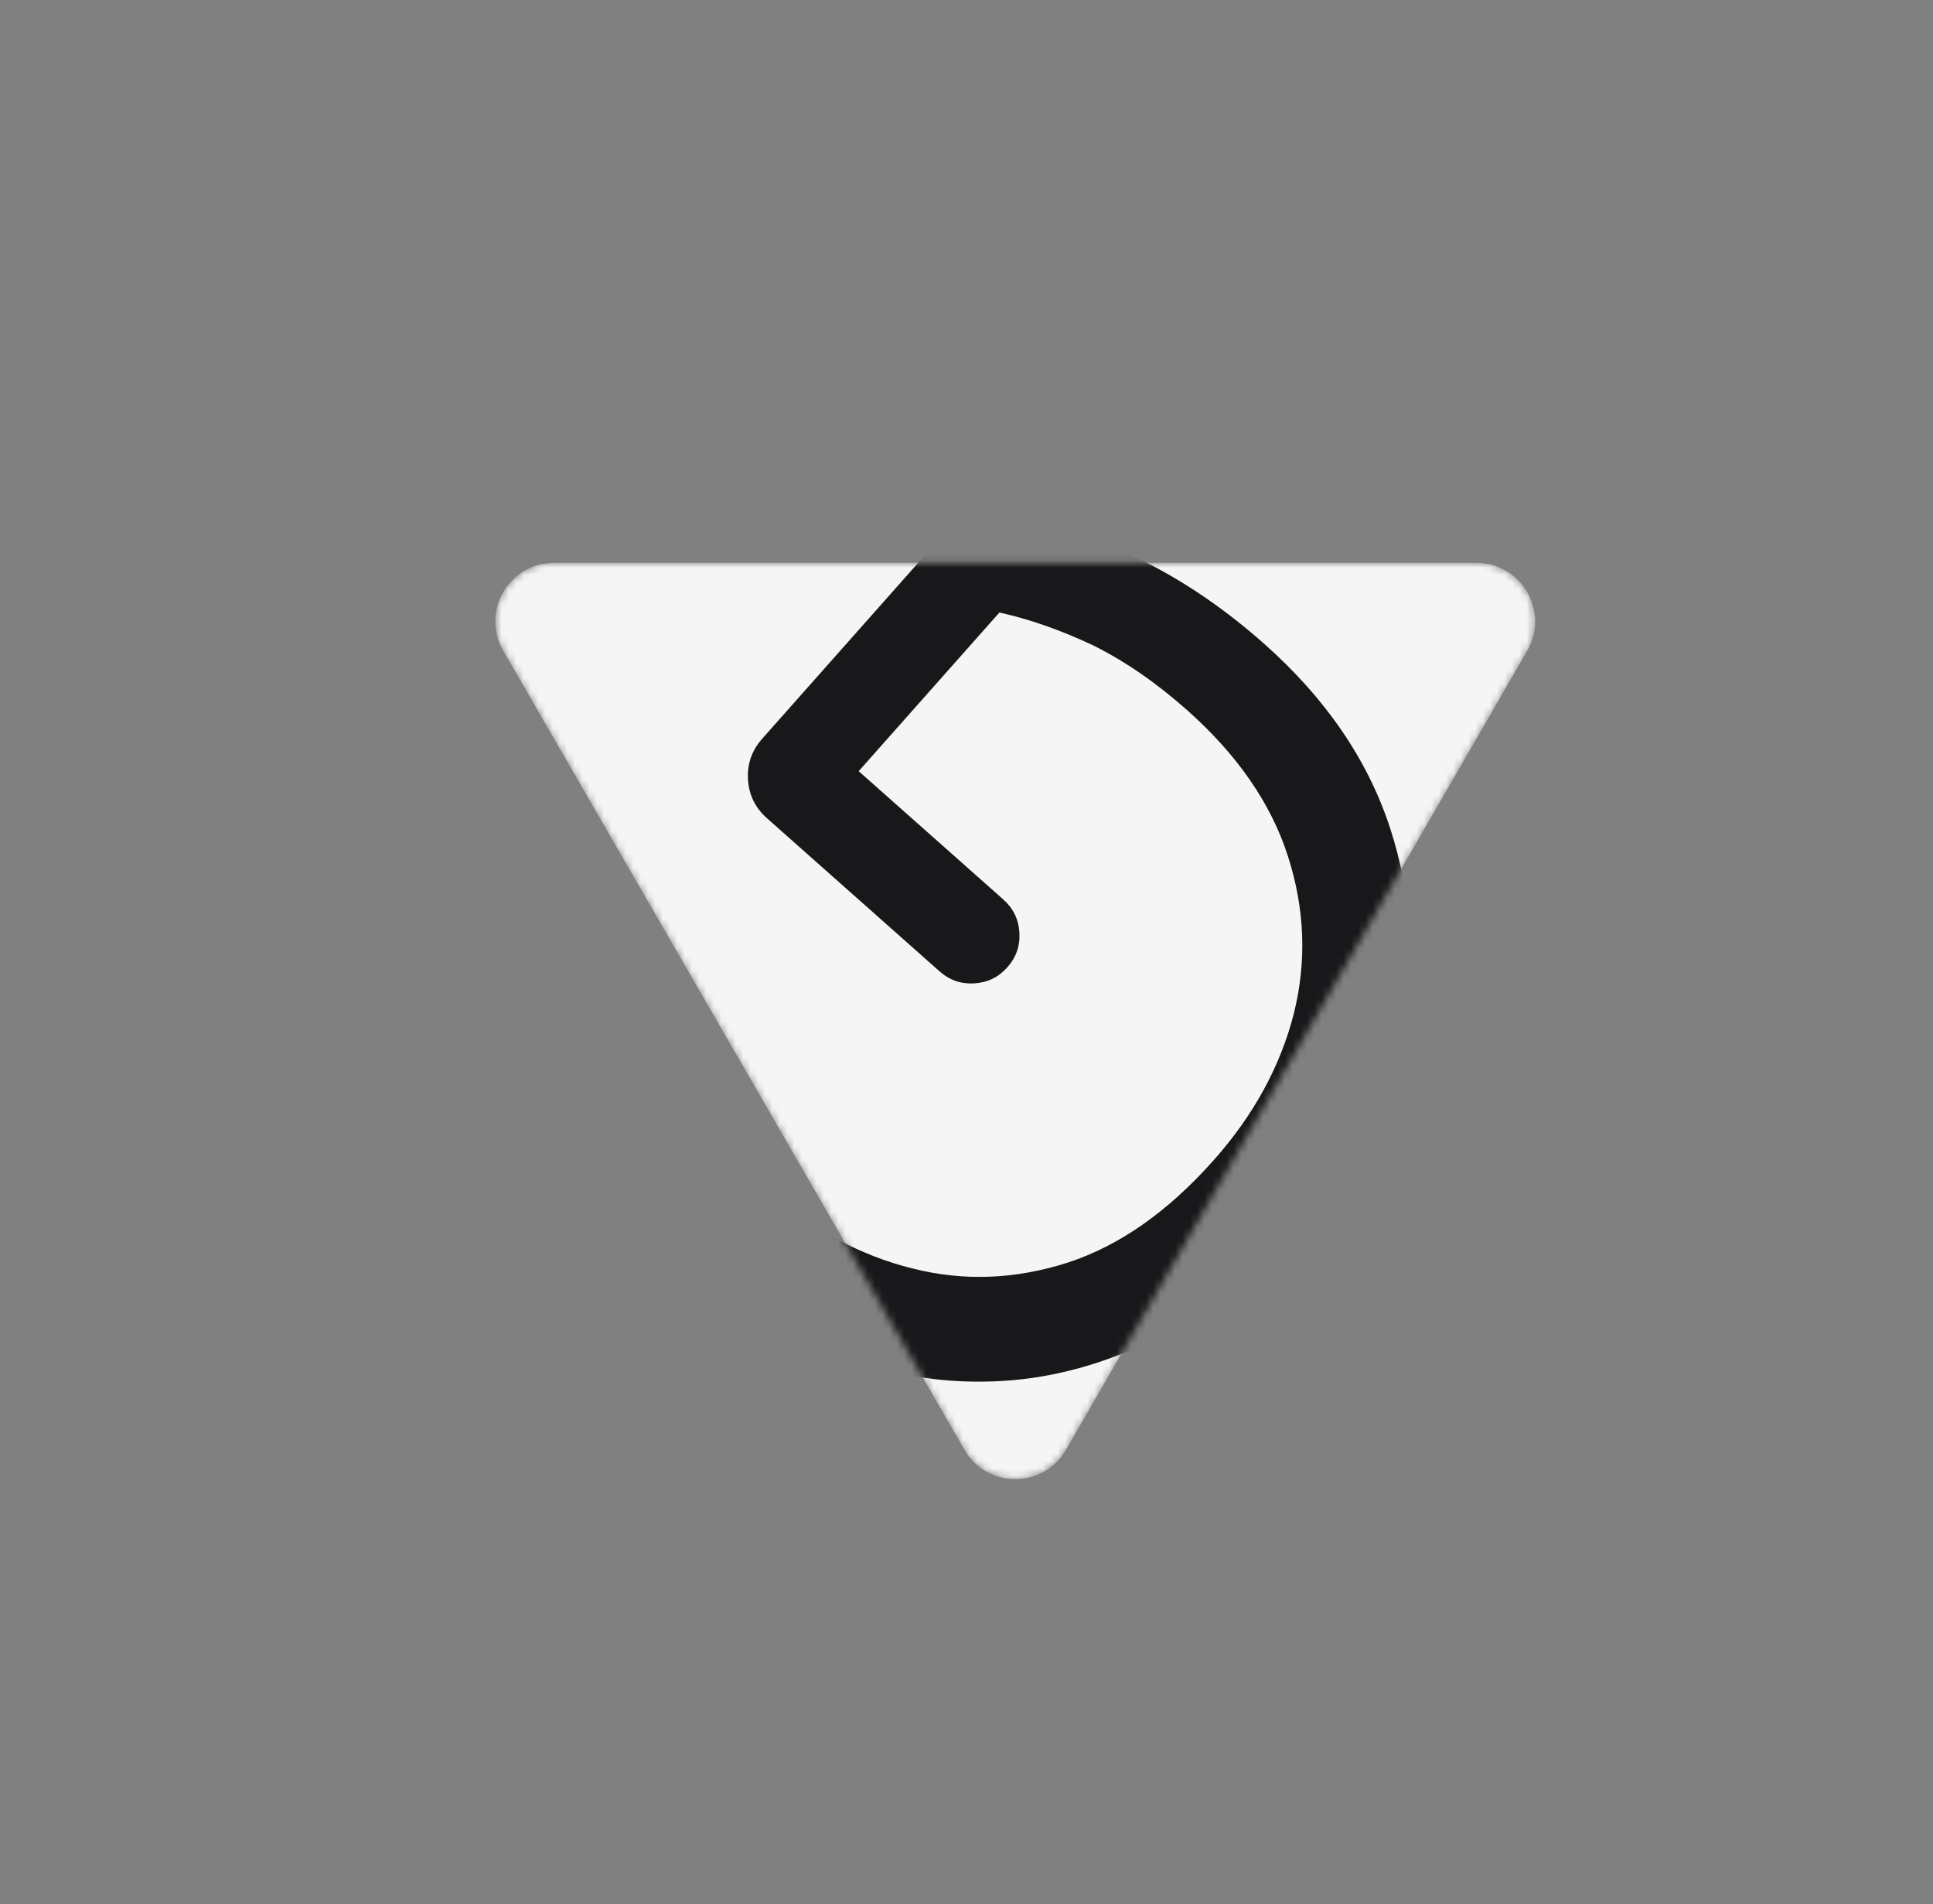 <svg width="264" height="260" viewBox="0 0 264 260" fill="none" xmlns="http://www.w3.org/2000/svg">
<rect x="0" y="0" width="264" height="260" fill="#808080" stroke="none"/>
<mask id="mask0_488_40" style="mask-type:alpha" maskUnits="userSpaceOnUse" x="67" y="76" width="143" height="126">
<path d="M201.654 76.855C207.813 76.855 211.662 83.522 208.582 88.855L145.583 197.973C142.504 203.306 134.806 203.306 131.727 197.973L68.728 88.855C65.649 83.522 69.498 76.855 75.656 76.855H201.654Z" fill="#18181B"/>
</mask>
<g mask="url(#mask0_488_40)">
<path d="M201.654 76.855C207.813 76.855 211.662 83.522 208.582 88.855L145.583 197.973C142.504 203.306 134.806 203.306 131.727 197.973L68.728 88.855C65.649 83.522 69.498 76.855 75.656 76.855H201.654Z" fill="#F5F5F5"/>
<path d="M172.679 87.931C181.058 95.363 186.771 103.71 189.82 112.973C192.868 122.235 193.316 131.615 191.165 141.114C188.943 150.692 184.116 159.67 176.684 168.049C170.95 174.513 164.671 179.422 157.844 182.778C150.948 186.213 143.961 188.143 136.883 188.567C129.655 189 122.643 187.984 115.846 185.52C108.979 183.135 102.632 179.36 96.807 174.193C90.024 168.176 85.062 162.277 81.92 156.496C78.698 150.644 76.274 144.858 74.647 139.138C74.371 138.323 74.313 137.344 74.471 136.201C74.549 134.988 75.084 133.822 76.075 132.705C77.207 131.428 78.673 130.66 80.471 130.402C82.198 130.223 83.859 130.841 85.455 132.257C86.333 133.035 86.994 133.978 87.438 135.085C89.109 140.274 91.289 145.13 93.978 149.654C96.666 154.178 100.325 158.492 104.953 162.597C110.938 167.906 117.497 171.442 124.629 173.206C131.612 174.98 138.698 174.706 145.888 172.387C152.928 170.076 159.562 165.41 165.791 158.387C171.241 152.243 174.884 145.564 176.719 138.352C178.483 131.219 178.205 124.058 175.885 116.867C173.566 109.677 168.975 103.038 162.112 96.951C157.883 93.2 153.588 90.246 149.227 88.089C144.796 86.012 140.551 84.528 136.493 83.638L117.276 105.303L137.026 122.821C138.383 124.025 139.115 125.53 139.224 127.337C139.332 129.144 138.784 130.725 137.581 132.082C136.378 133.438 134.873 134.171 133.066 134.279C131.259 134.387 129.677 133.84 128.32 132.636L104.74 111.721C103.144 110.305 102.283 108.543 102.156 106.435C102.03 104.327 102.675 102.475 104.091 100.879L128.192 73.707C129.678 72.032 131.462 70.905 133.543 70.327C135.473 69.758 137.4 69.756 139.323 70.321C145.002 71.794 150.723 73.945 156.483 76.773C162.094 79.611 167.492 83.33 172.679 87.931Z" fill="#18181B"/>
</g>
</svg>
